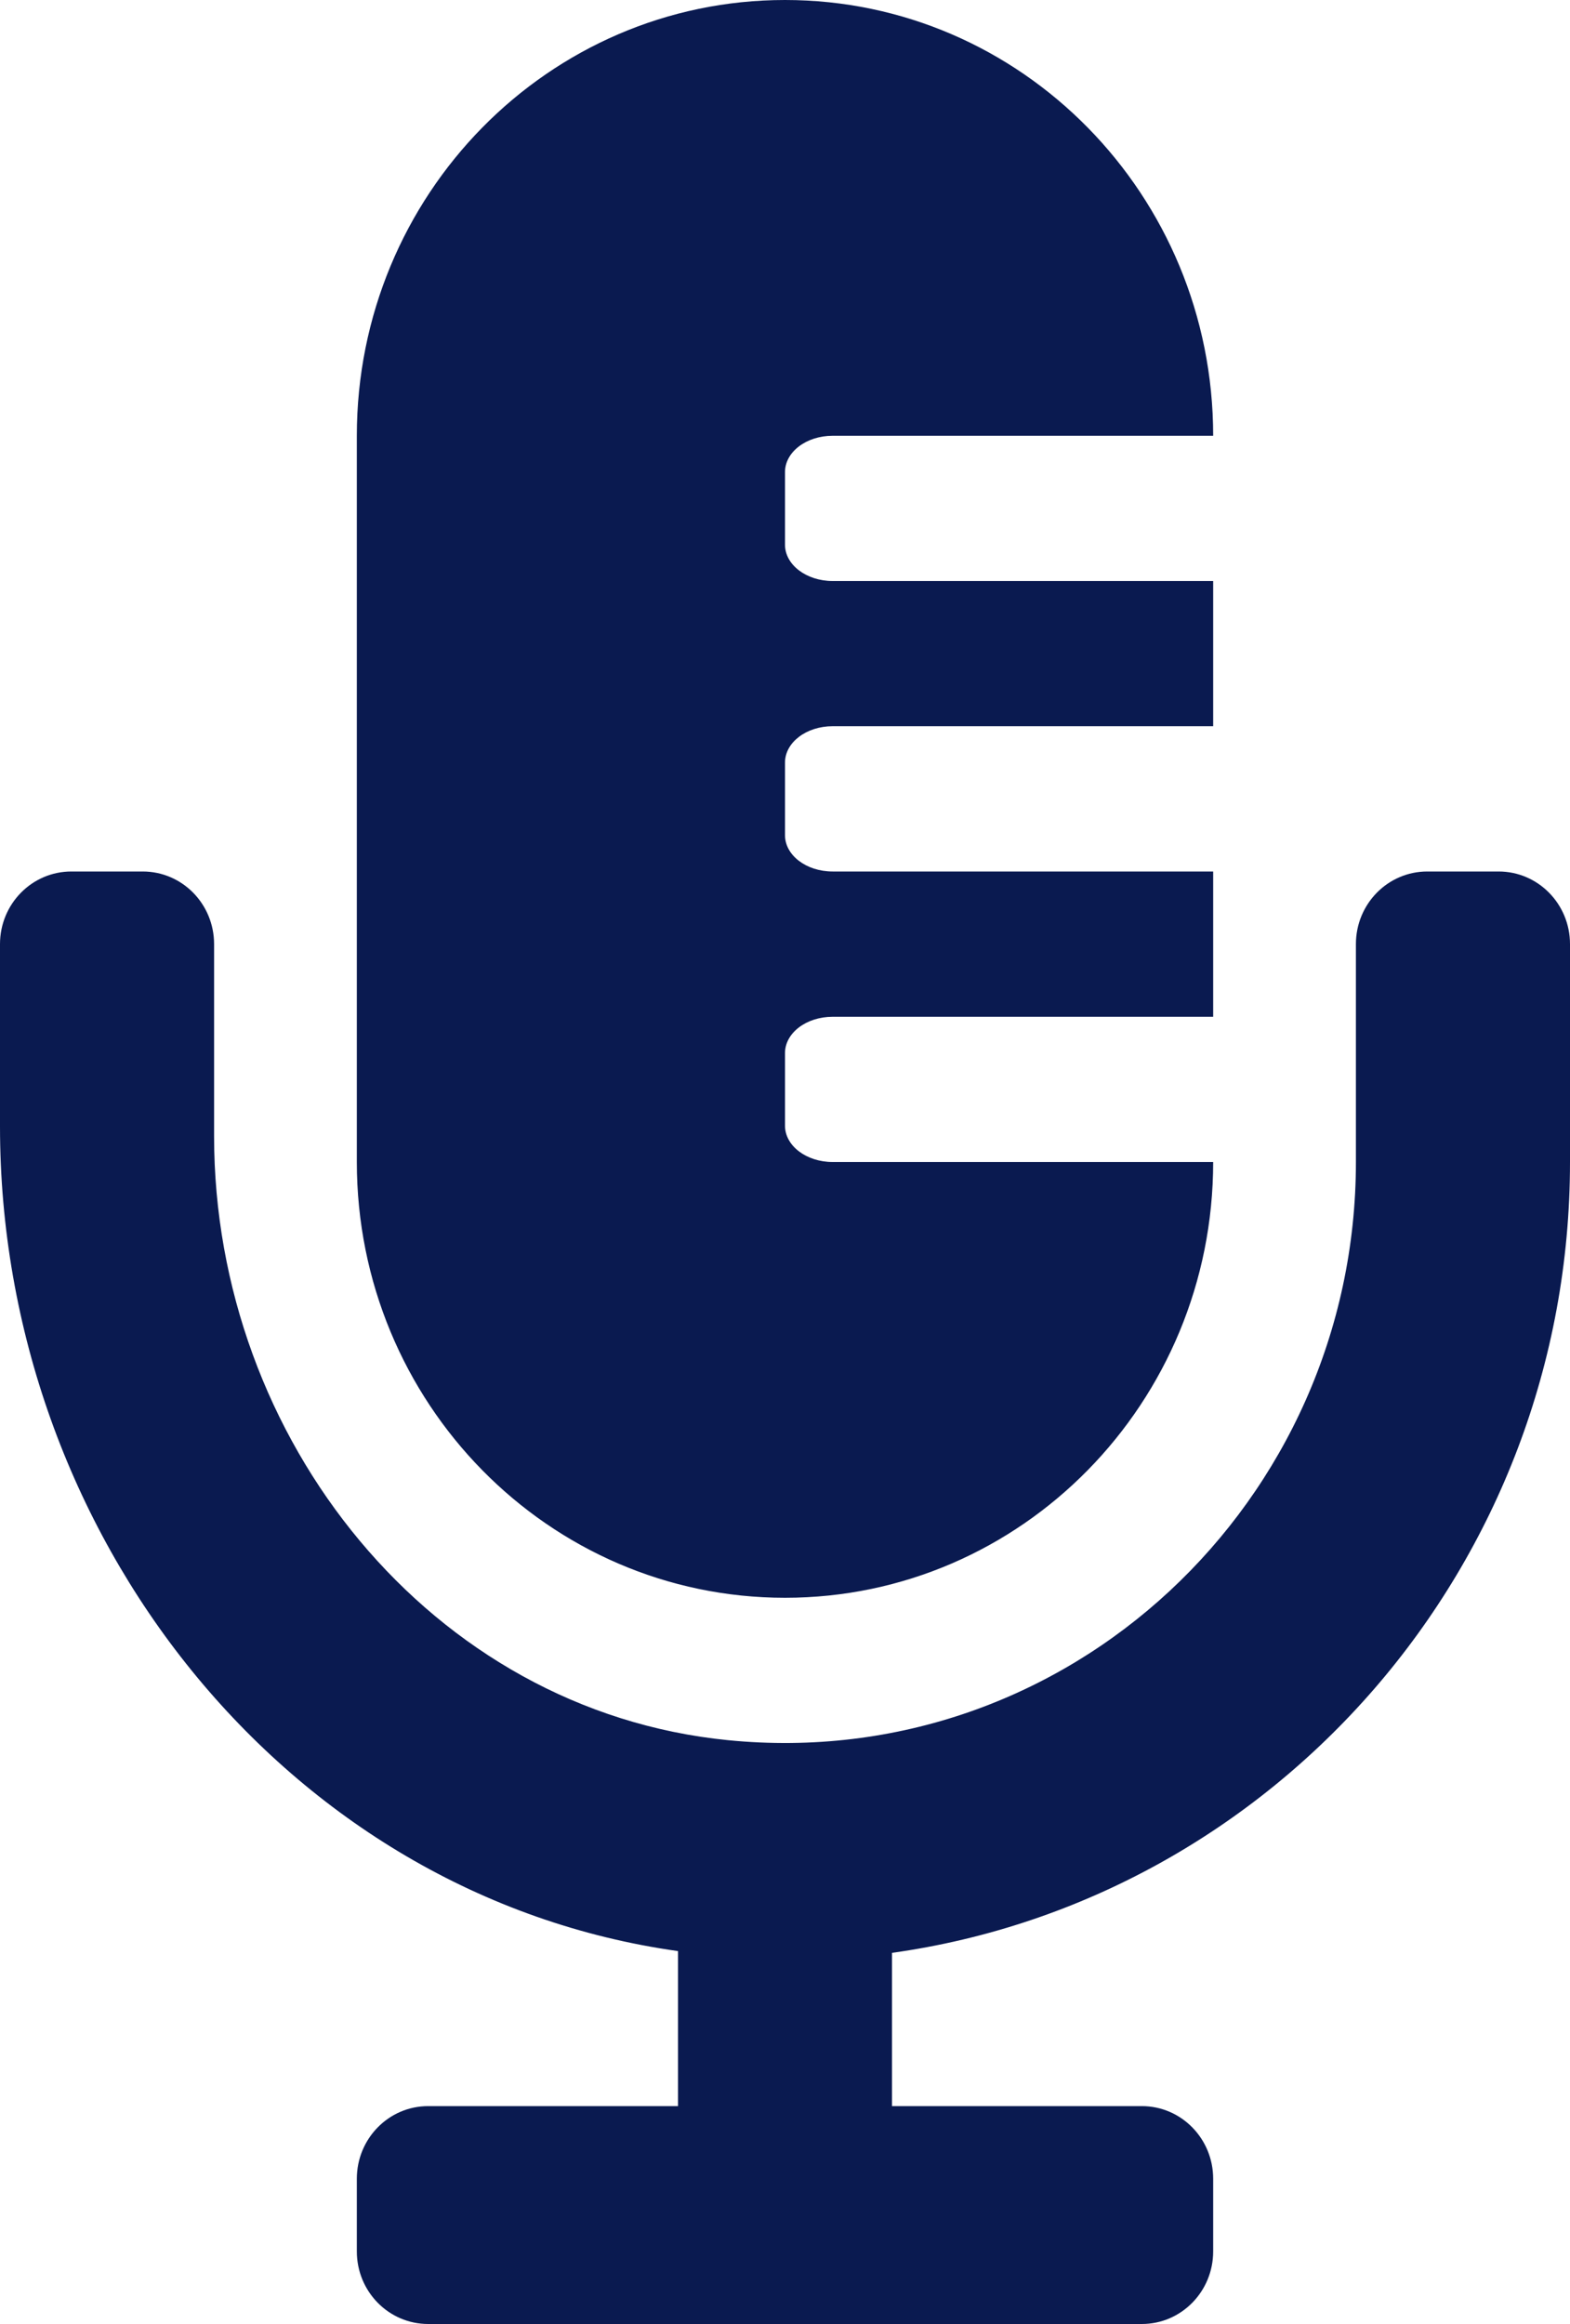 <svg width="25" height="37" viewBox="0 0 25 37" fill="none" xmlns="http://www.w3.org/2000/svg">
<path d="M23.864 13.875H22.727C22.099 13.875 21.591 14.392 21.591 15.031V18.5C21.591 23.905 17.011 28.243 11.592 27.705C6.869 27.236 3.409 22.916 3.409 18.088V15.031C3.409 14.392 2.901 13.875 2.273 13.875H1.136C0.509 13.875 0 14.392 0 15.031V17.933C0 24.411 4.543 30.186 10.796 31.063V33.531H6.818C6.19 33.531 5.682 34.049 5.682 34.688V35.844C5.682 36.483 6.19 37 6.818 37H18.182C18.81 37 19.318 36.483 19.318 35.844V34.688C19.318 34.049 18.81 33.531 18.182 33.531H14.204V31.091C20.292 30.241 25 24.924 25 18.5V15.031C25 14.392 24.491 13.875 23.864 13.875ZM12.5 25.438C16.266 25.438 19.318 22.331 19.318 18.5H13.258C12.839 18.5 12.5 18.241 12.5 17.922V16.766C12.5 16.446 12.839 16.188 13.258 16.188H19.318V13.875H13.258C12.839 13.875 12.5 13.616 12.5 13.297V12.141C12.5 11.821 12.839 11.562 13.258 11.562H19.318V9.25H13.258C12.839 9.25 12.5 8.991 12.5 8.672V7.516C12.5 7.196 12.839 6.938 13.258 6.938H19.318C19.318 3.106 16.266 0 12.5 0C8.734 0 5.682 3.106 5.682 6.938V18.5C5.682 22.331 8.734 25.438 12.5 25.438Z" fill="#0A1A50"/>
</svg>
